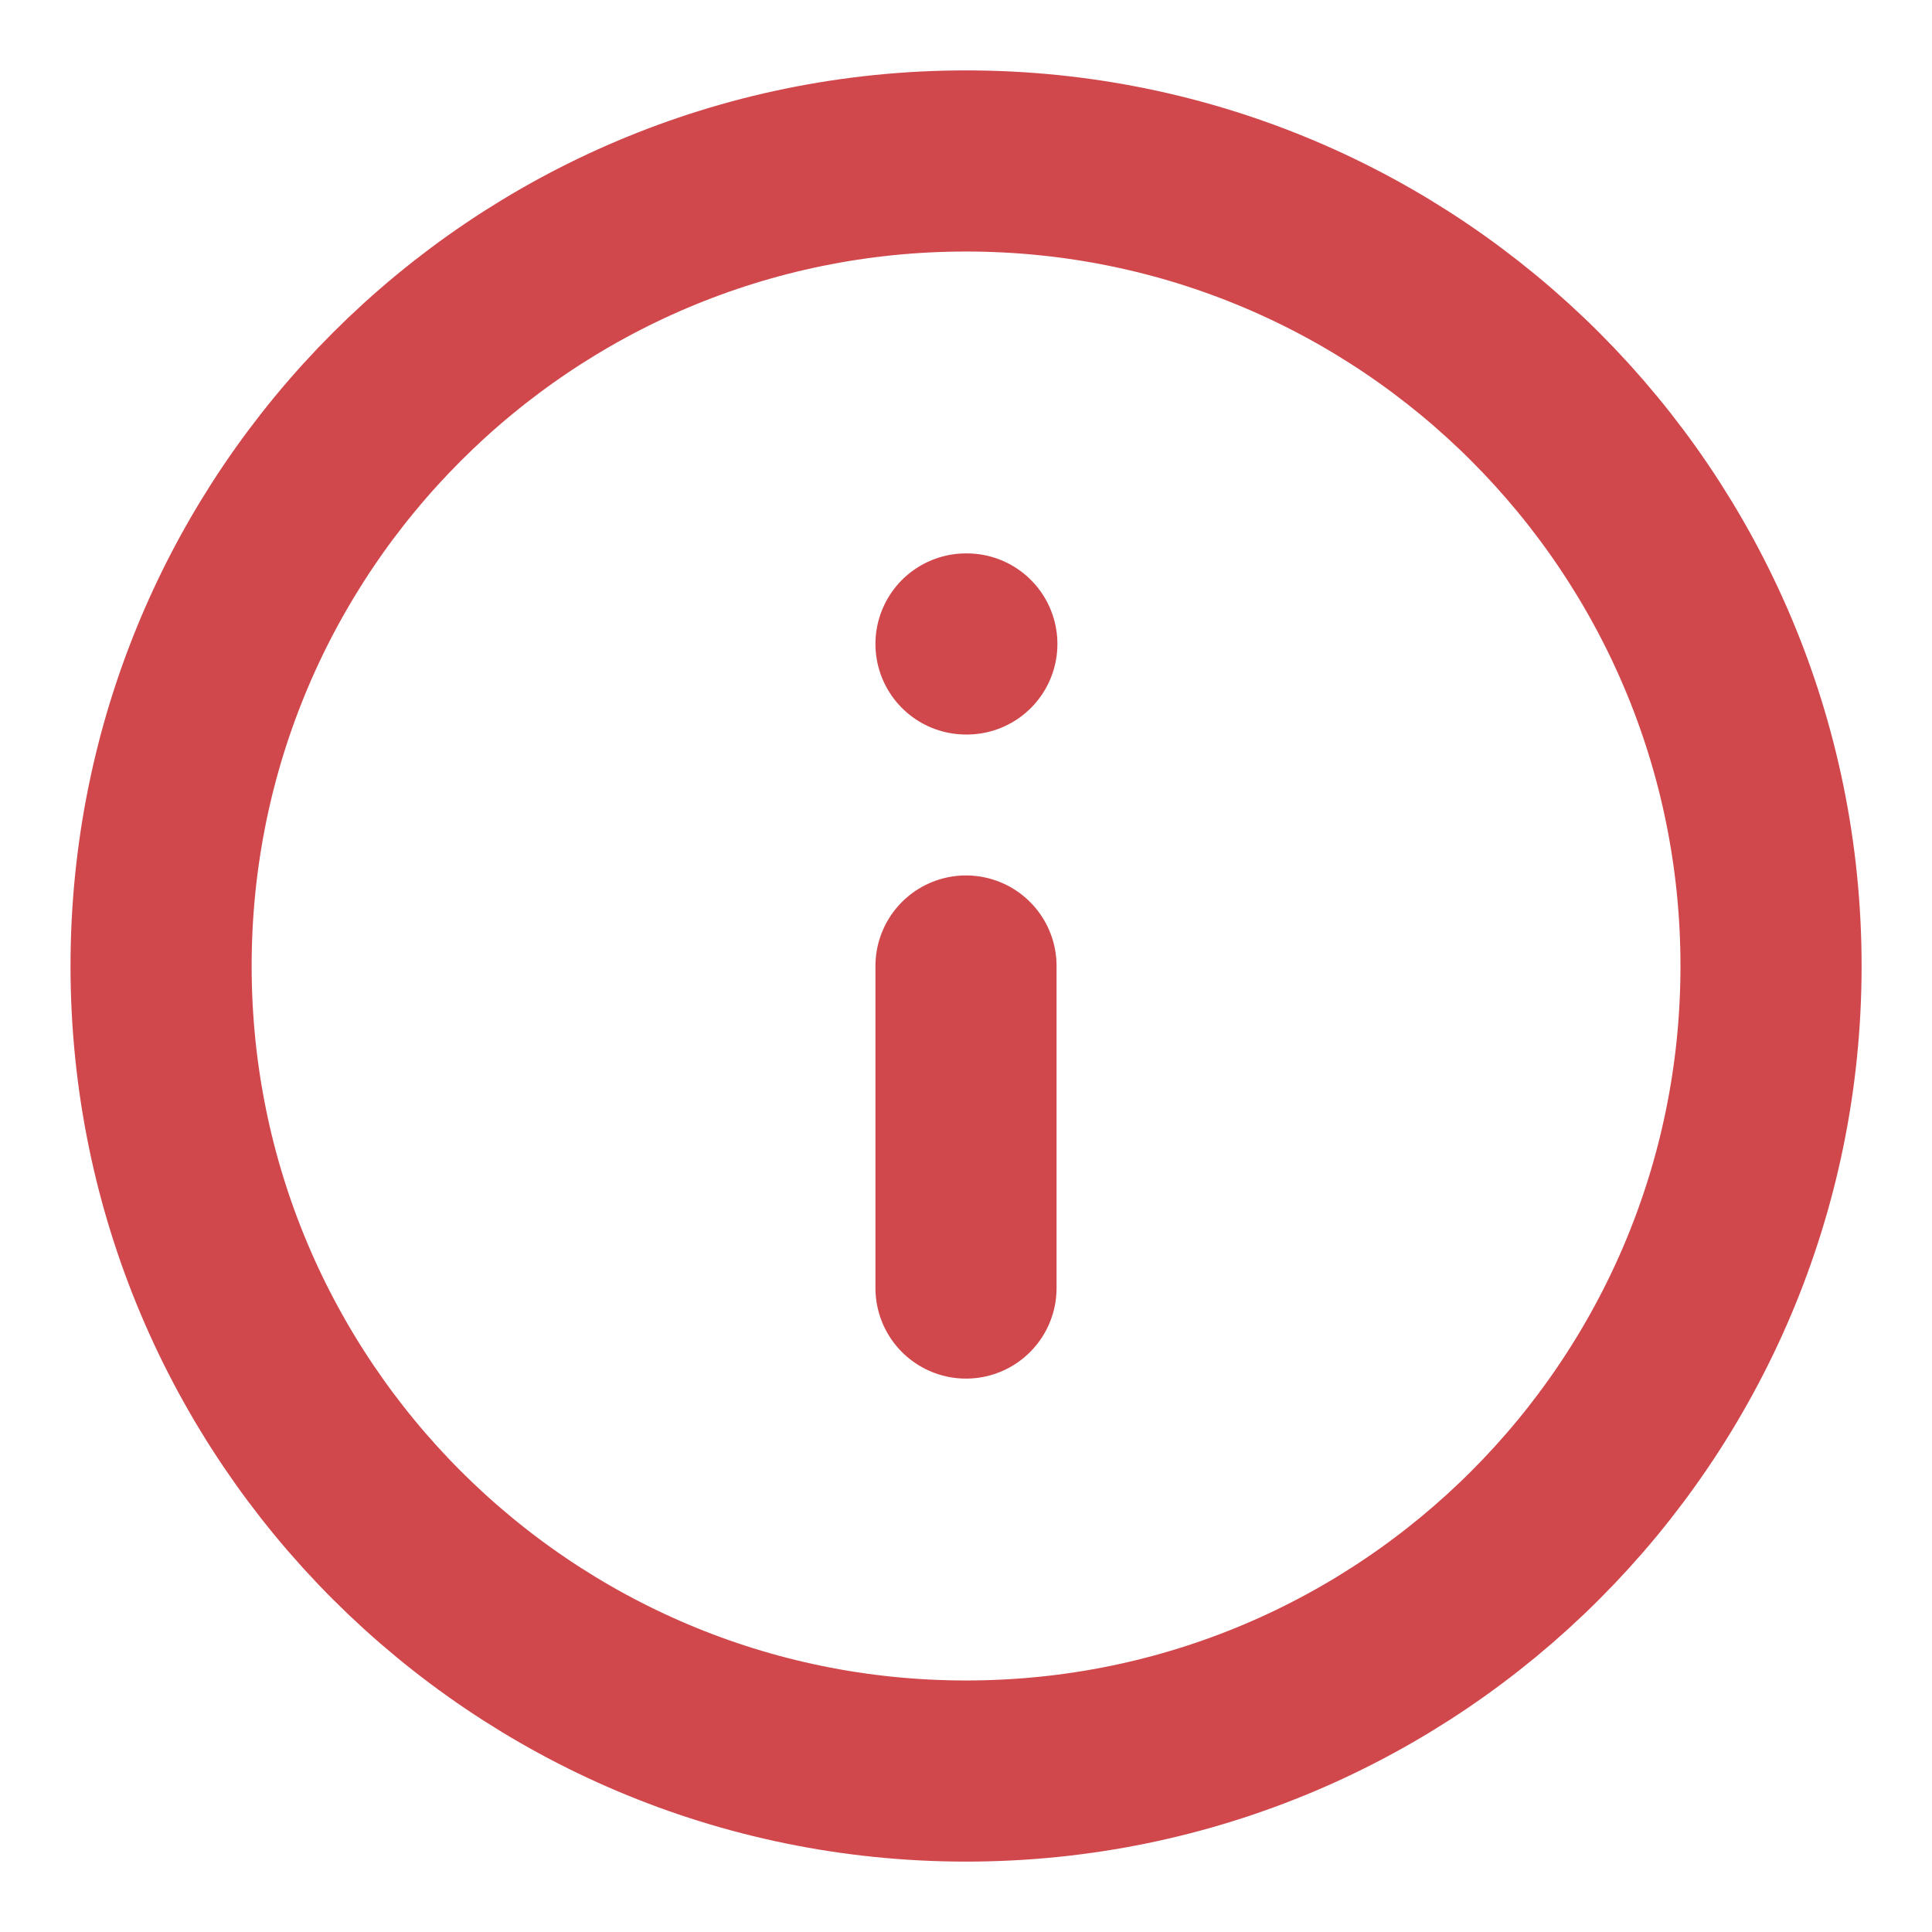 <svg width="16" height="16" viewBox="0 0 16 16" fill="none" xmlns="http://www.w3.org/2000/svg">
<g clip-path="url(#clip0_5367_55011)">
<path d="M8.001 14.667C11.682 14.667 14.667 11.682 14.667 8C14.667 4.318 11.682 1.333 8.001 1.333C4.319 1.333 1.334 4.318 1.334 8C1.334 11.682 4.319 14.667 8.001 14.667Z" stroke="#d1484c" stroke-width="1.5" stroke-linecap="round" stroke-linejoin="round"/>
<path d="M8 10.667V8" stroke="#d1484c" stroke-width="1.5" stroke-linecap="round" stroke-linejoin="round"/>
<path d="M8 5.333H8.007" stroke="#d1484c" stroke-width="1.5" stroke-linecap="round" stroke-linejoin="round"/>
</g>
<defs>
<clipPath id="clip0_5367_55011">
<rect width="16" height="16" fill="white"/>
</clipPath>
</defs>
</svg>

